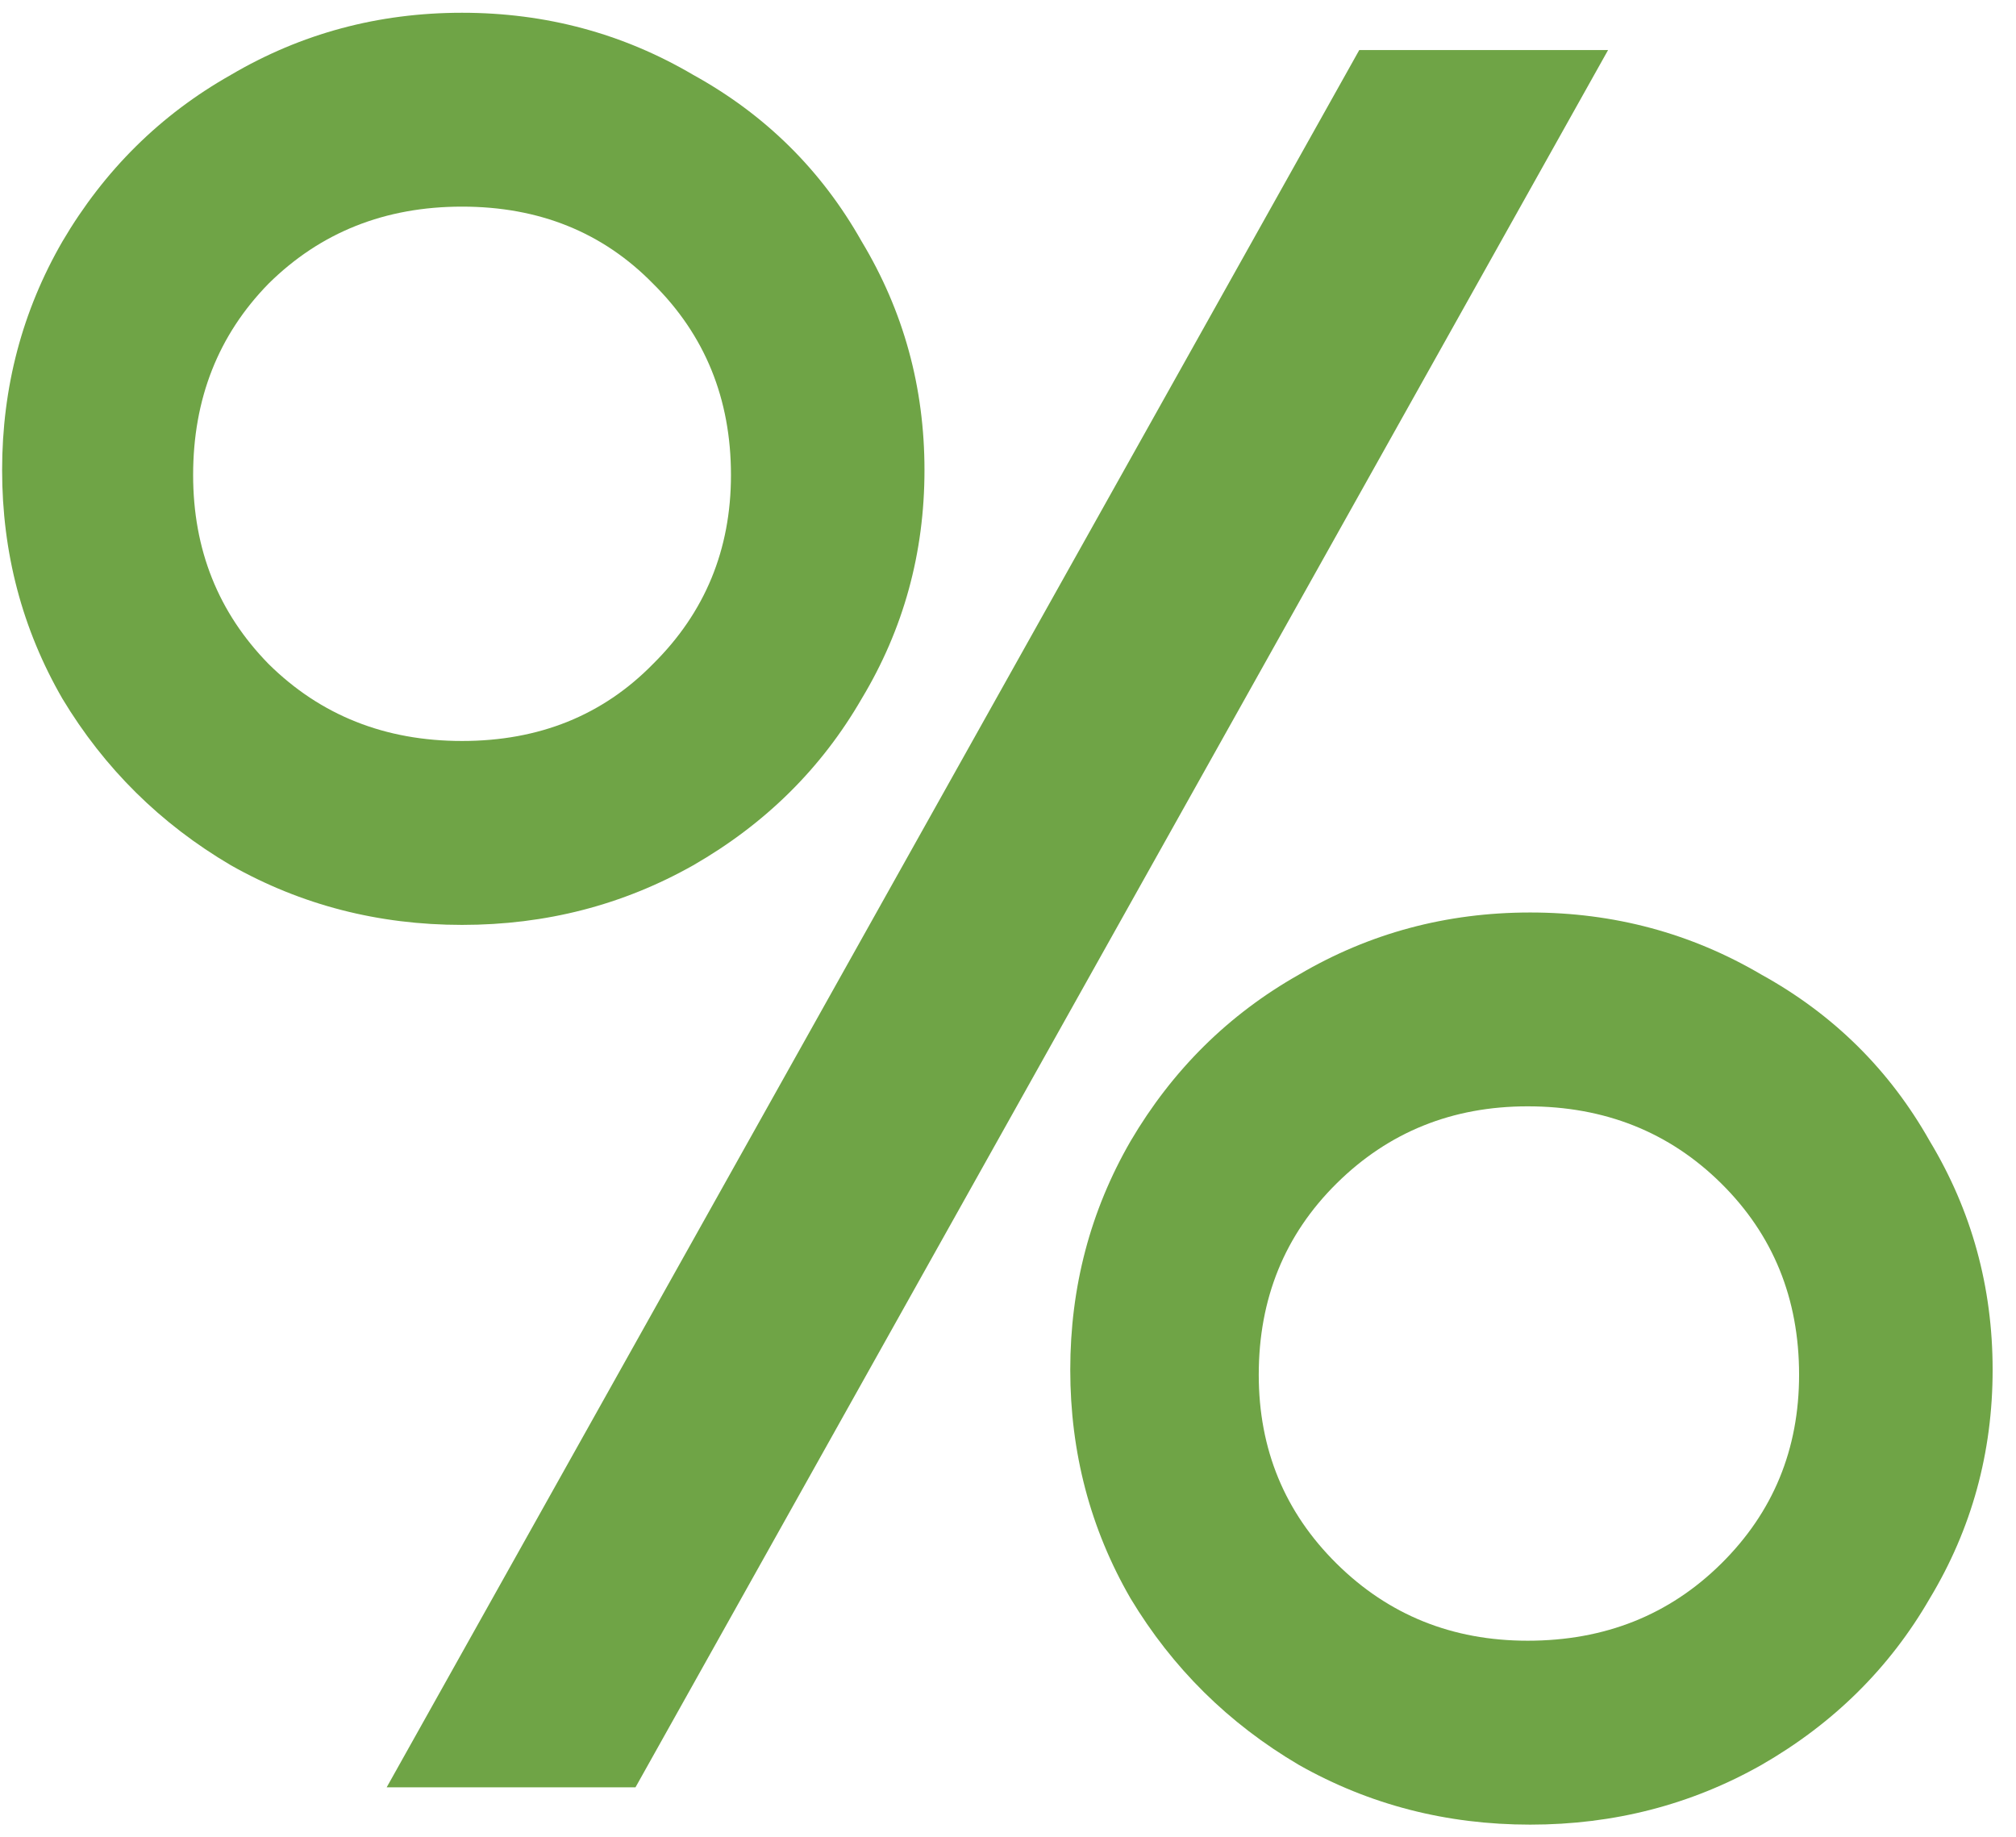 <svg width="79" height="72" viewBox="0 0 79 72" fill="none" xmlns="http://www.w3.org/2000/svg">
<path d="M18.106 36.243C14.823 36.243 11.803 35.464 9.046 33.906C6.288 32.283 4.089 30.108 2.447 27.381C0.871 24.654 0.083 21.667 0.083 18.42C0.083 15.174 0.871 12.187 2.447 9.46C4.089 6.668 6.288 4.493 9.046 2.935C11.803 1.312 14.823 0.5 18.106 0.5C21.389 0.5 24.409 1.312 27.167 2.935C29.99 4.493 32.19 6.668 33.765 9.46C35.407 12.187 36.227 15.174 36.227 18.42C36.227 21.667 35.407 24.654 33.765 27.381C32.19 30.108 29.99 32.283 27.167 33.906C24.409 35.464 21.389 36.243 18.106 36.243ZM53.265 1.961H63.015L24.902 70.039H15.152L53.265 1.961ZM18.106 29.036C21.126 29.036 23.621 28.03 25.591 26.017C27.626 24.004 28.644 21.537 28.644 18.615C28.644 15.629 27.626 13.129 25.591 11.116C23.621 9.103 21.126 8.097 18.106 8.097C15.086 8.097 12.558 9.103 10.523 11.116C8.553 13.129 7.568 15.629 7.568 18.615C7.568 21.537 8.553 24.004 10.523 26.017C12.558 28.03 15.086 29.036 18.106 29.036ZM59.962 71.5C56.679 71.5 53.659 70.721 50.902 69.162C48.144 67.539 45.945 65.364 44.303 62.637C42.727 59.91 41.94 56.923 41.94 53.677C41.94 50.431 42.727 47.444 44.303 44.717C45.945 41.925 48.144 39.75 50.902 38.191C53.659 36.568 56.679 35.757 59.962 35.757C63.245 35.757 66.265 36.568 69.023 38.191C71.846 39.75 74.046 41.925 75.621 44.717C77.263 47.444 78.084 50.431 78.084 53.677C78.084 56.923 77.263 59.91 75.621 62.637C74.046 65.364 71.846 67.539 69.023 69.162C66.265 70.721 63.245 71.5 59.962 71.5ZM59.864 64.293C62.884 64.293 65.412 63.286 67.447 61.274C69.483 59.261 70.5 56.794 70.5 53.872C70.5 50.885 69.483 48.385 67.447 46.372C65.412 44.36 62.884 43.353 59.864 43.353C56.909 43.353 54.414 44.36 52.379 46.372C50.344 48.385 49.326 50.885 49.326 53.872C49.326 56.794 50.344 59.261 52.379 61.274C54.414 63.286 56.909 64.293 59.864 64.293Z" fill="#6FA446"/>
</svg>
